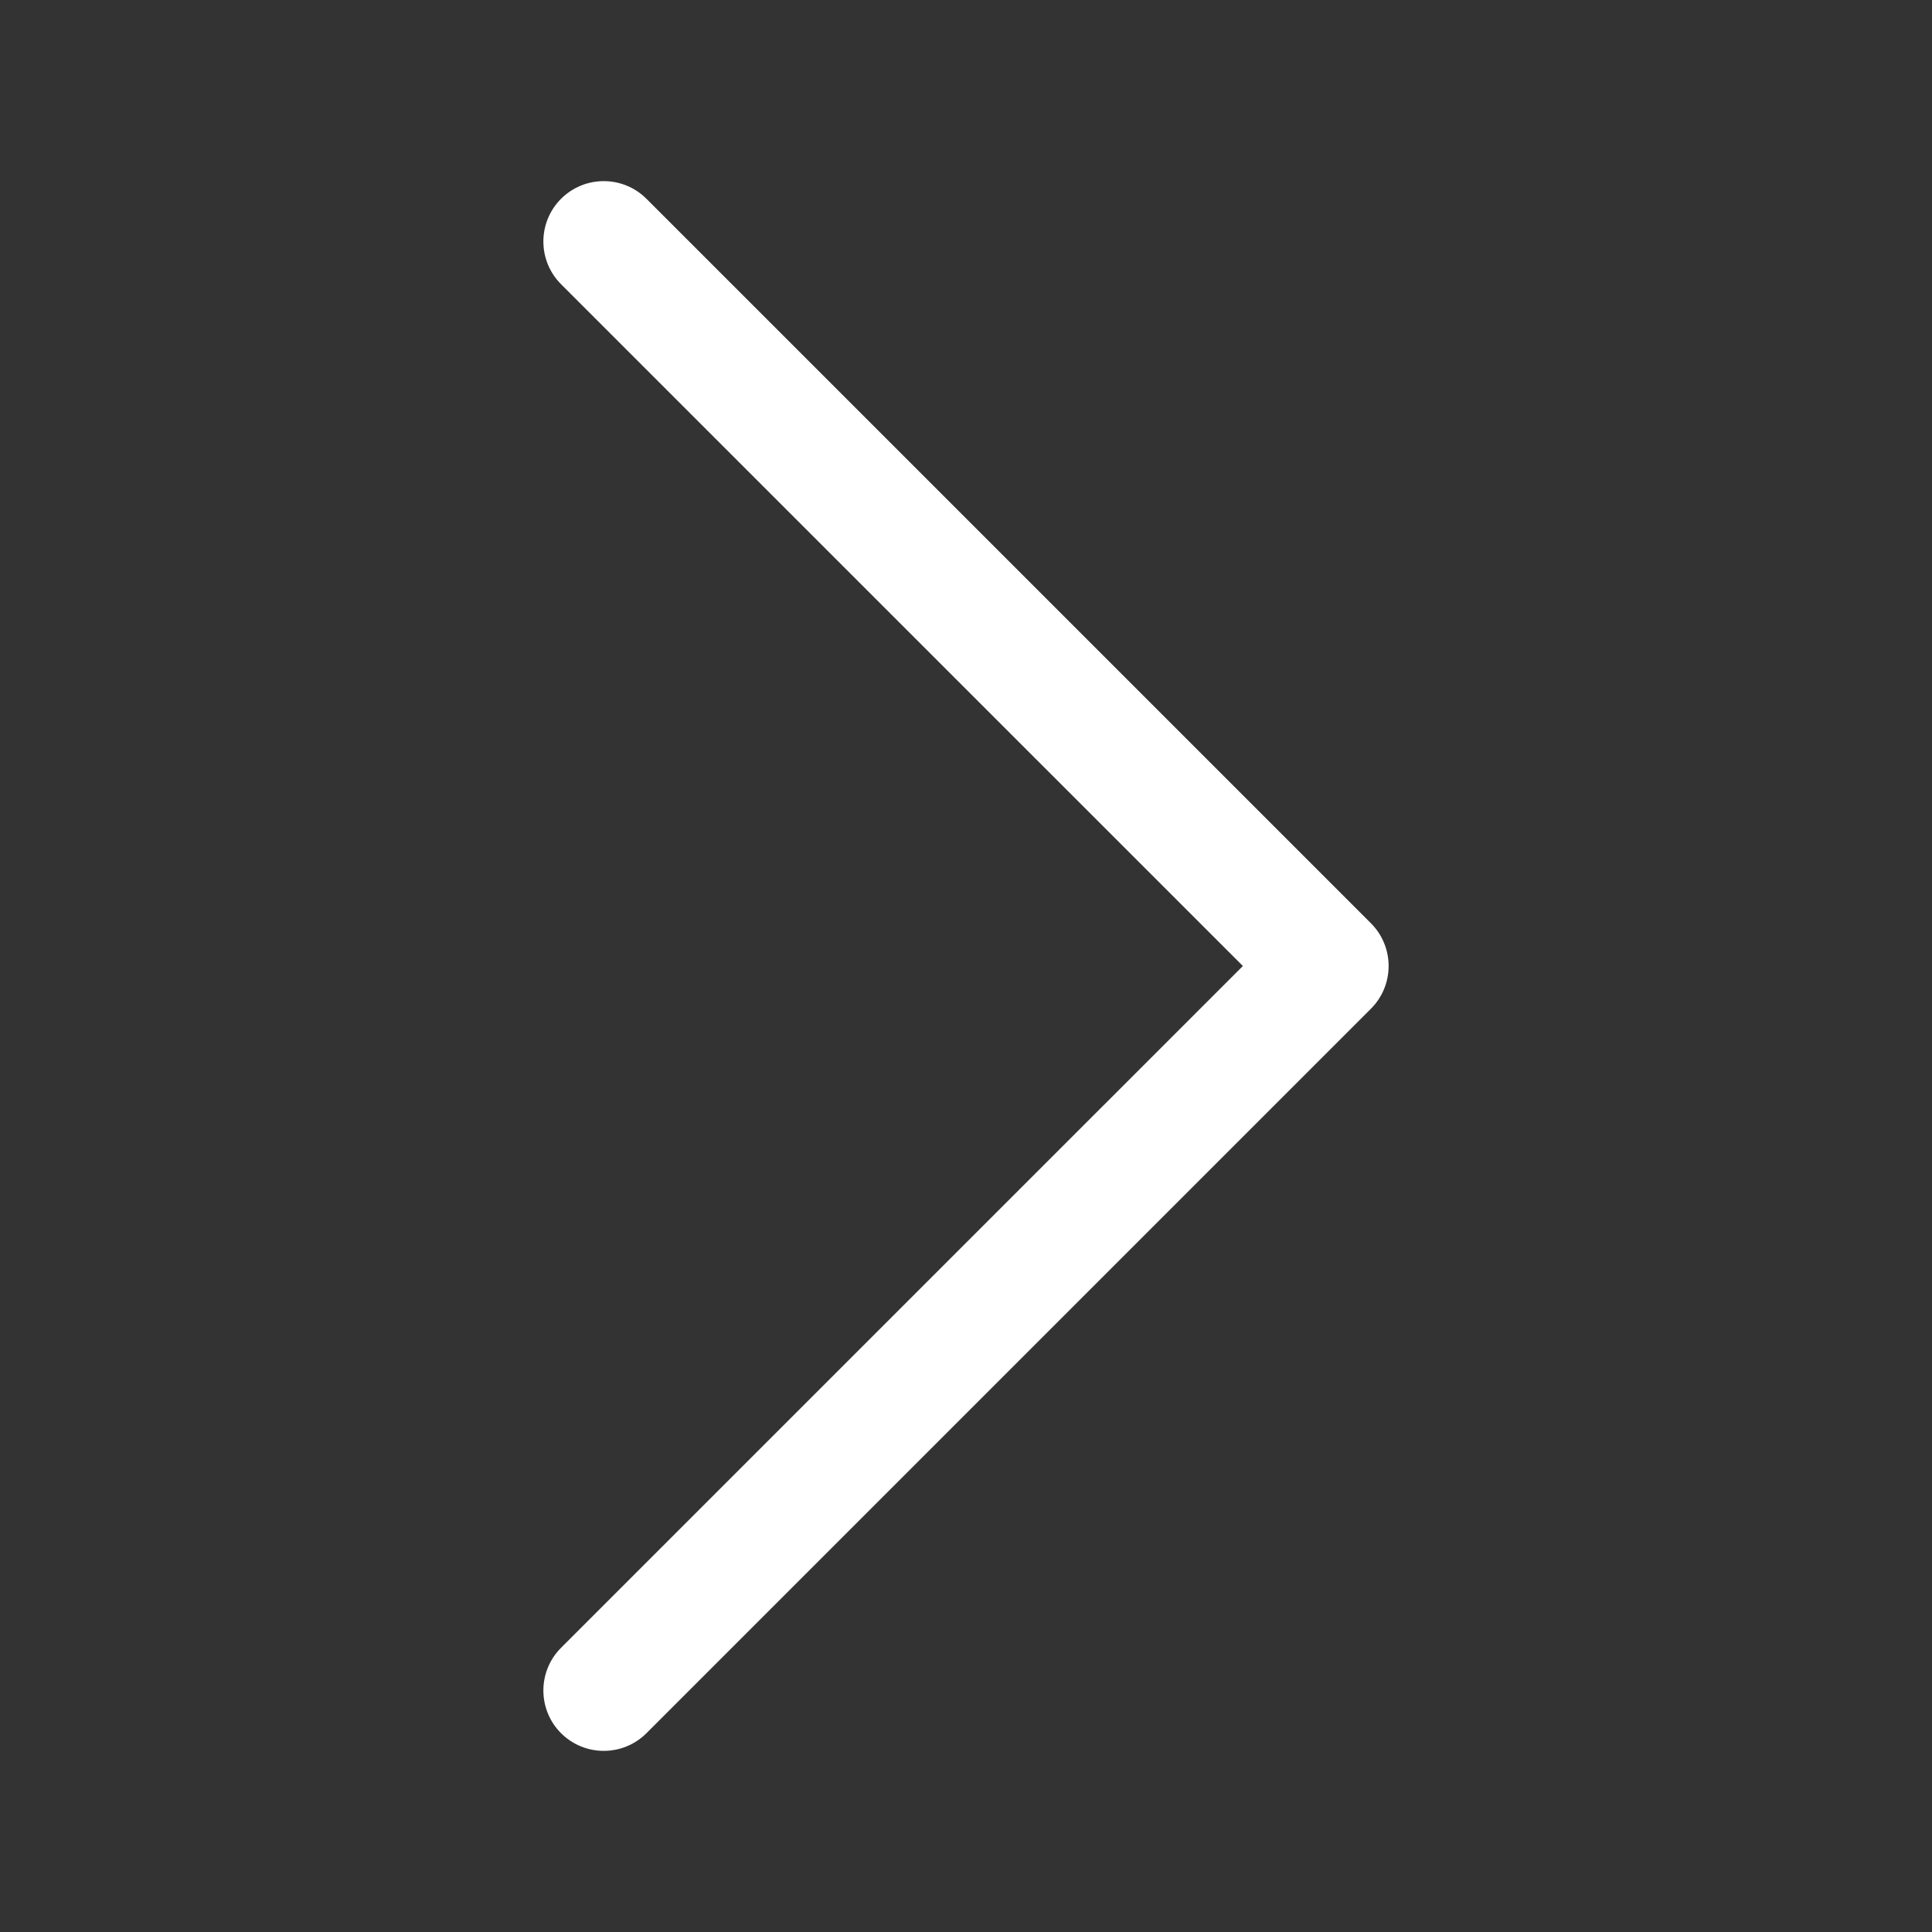 <svg width="58" height="58" viewBox="0 0 58 58" fill="none" xmlns="http://www.w3.org/2000/svg">
<rect x="0" y="0" width="58" height="58" fill="#333333" stroke="none"/>
<path fill-rule="evenodd" clip-rule="evenodd" d="M16.843 5.968C17.551 5.261 18.699 5.261 19.407 5.968L41.157 27.718C41.864 28.426 41.864 29.574 41.157 30.282L19.407 52.032C18.699 52.739 17.551 52.739 16.843 52.032C16.136 51.324 16.136 50.176 16.843 49.468L37.312 29L16.843 8.532C16.136 7.824 16.136 6.676 16.843 5.968Z" fill="white"/>
</svg>
